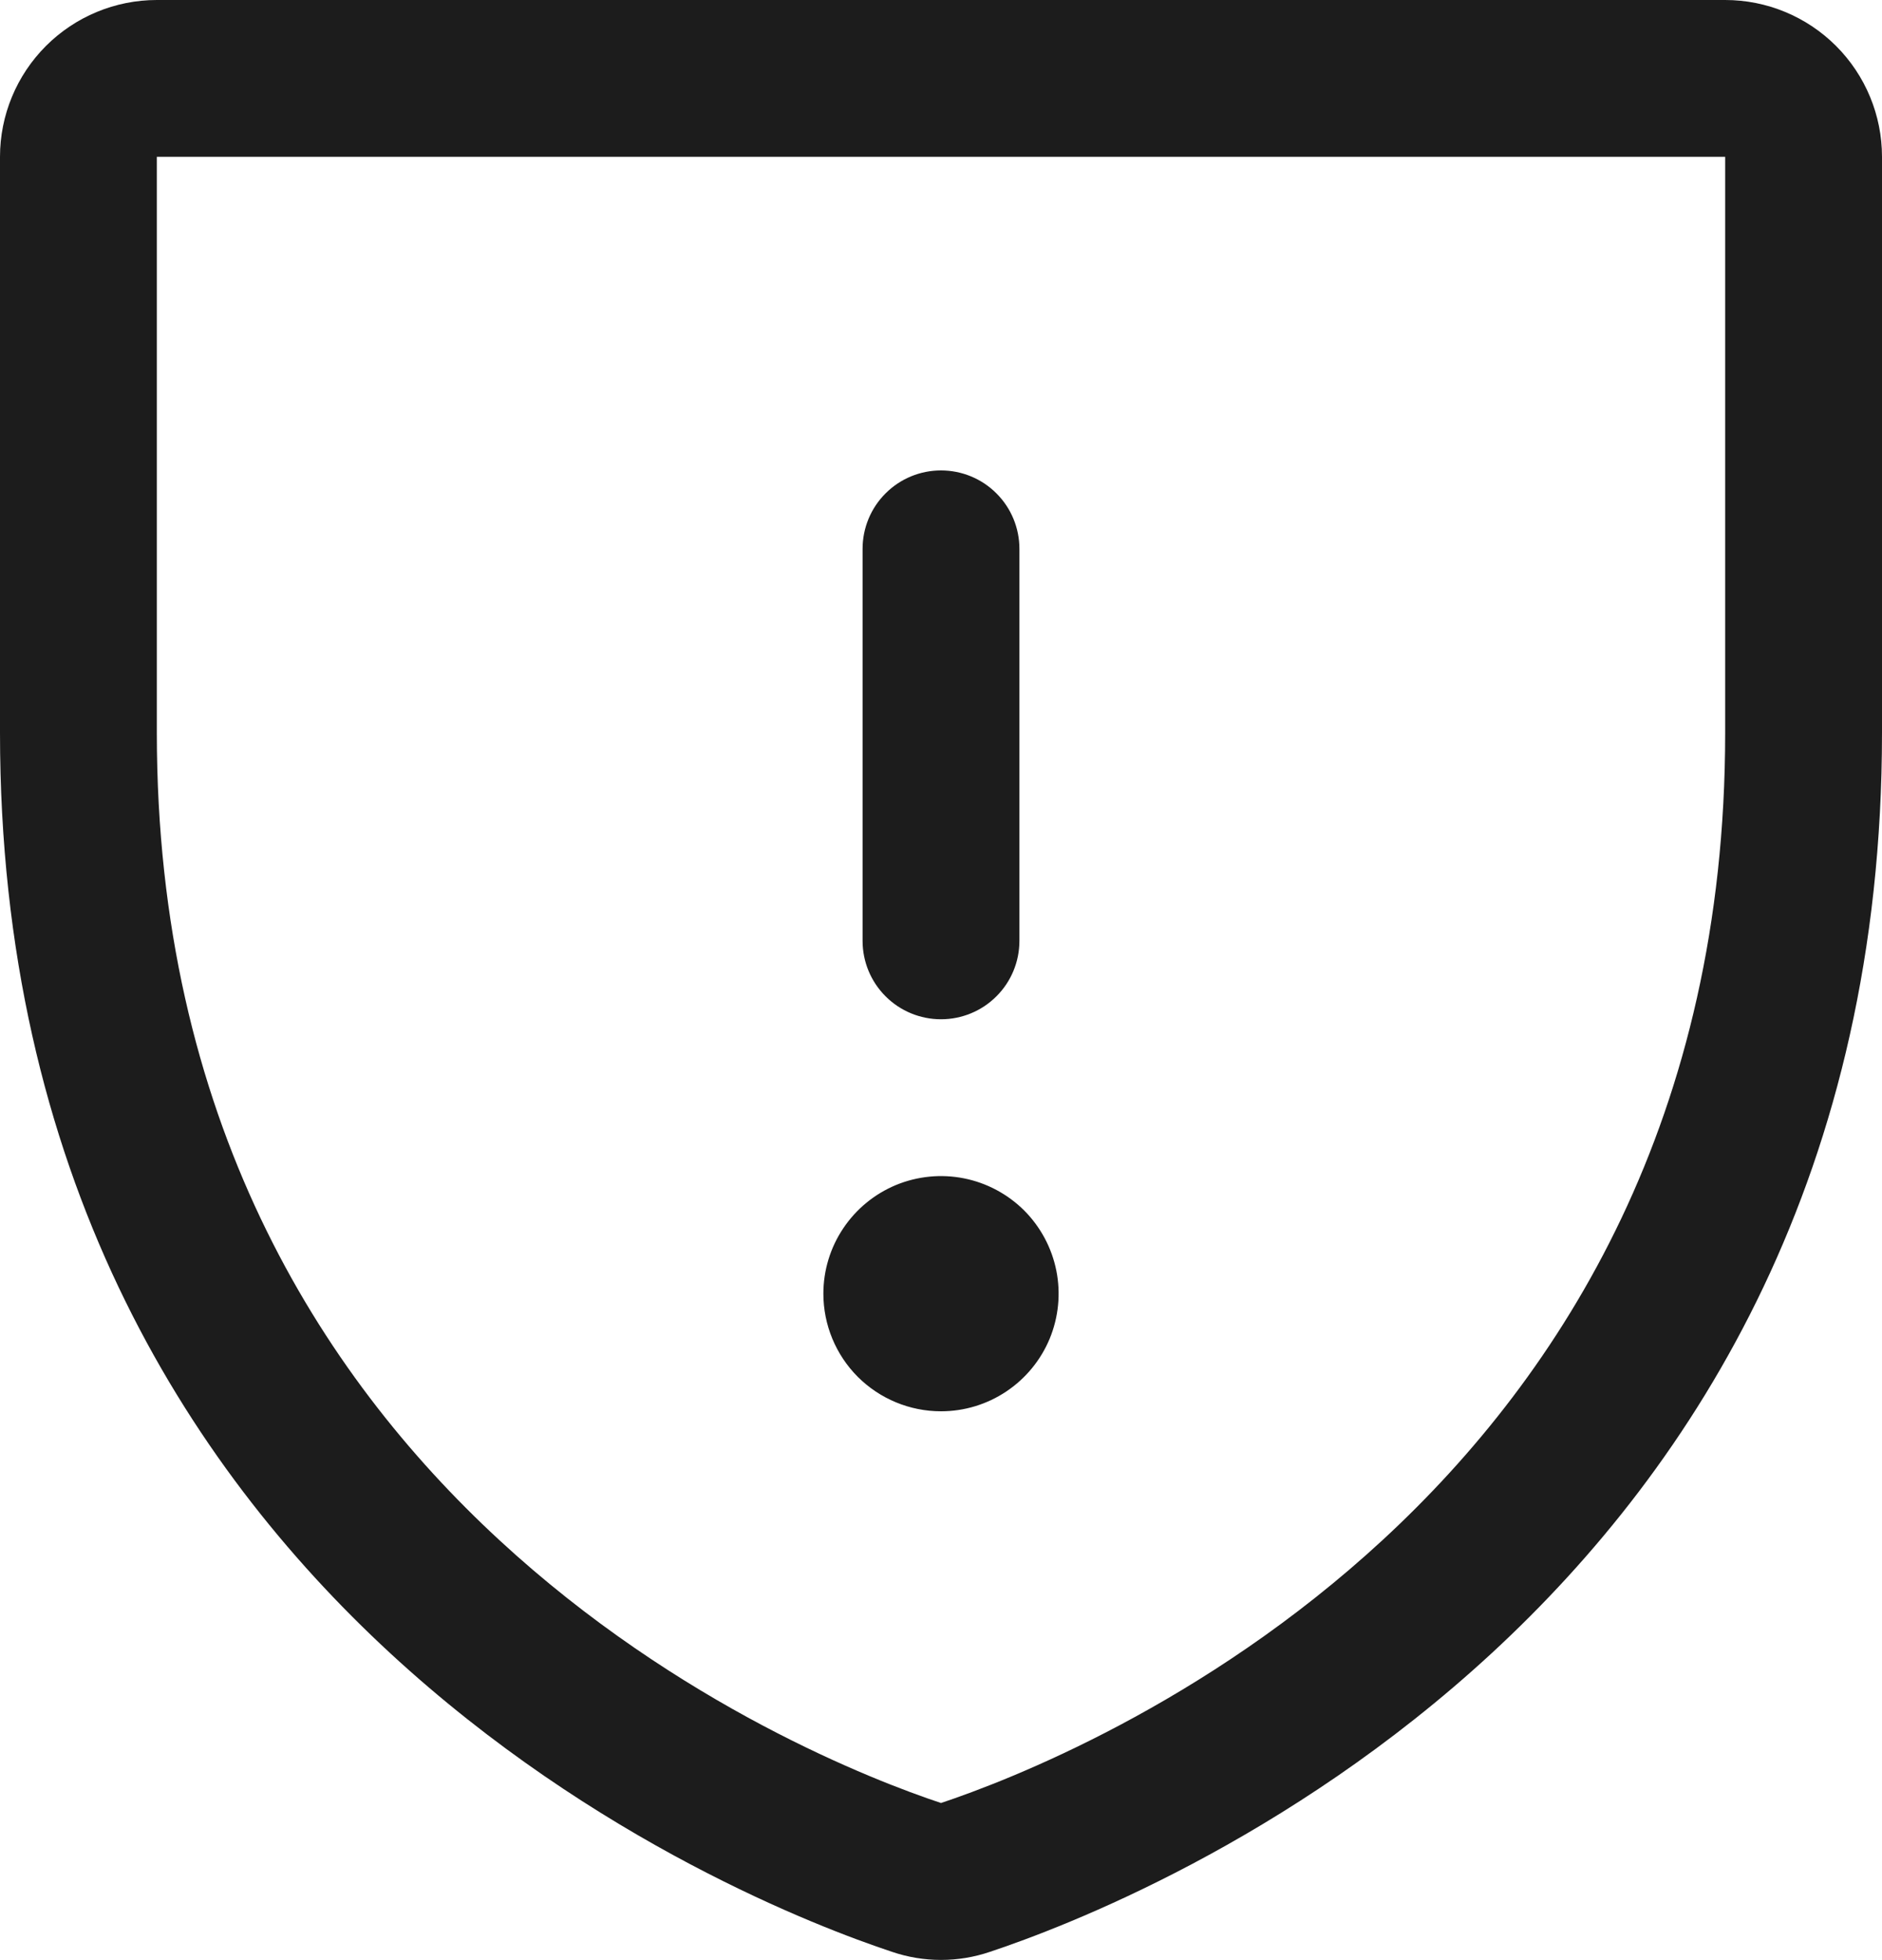 <svg width="24" height="25" viewBox="0 0 24 25" fill="none" xmlns="http://www.w3.org/2000/svg">
<path d="M22 0H2C1.47 0 0.961 0.211 0.586 0.586C0.211 0.961 0 1.47 0 2V9.346C0 20.549 9.477 24.264 11.375 24.894C11.78 25.032 12.22 25.032 12.625 24.894C14.525 24.262 24 20.547 24 9.345V2C24 1.47 23.789 0.961 23.414 0.586C23.039 0.211 22.53 0 22 0ZM22 9.349C22 19.151 13.707 22.426 12 22.996C10.309 22.434 2 19.161 2 9.349V2H22V9.349ZM11 12V7C11 6.735 11.105 6.48 11.293 6.293C11.48 6.105 11.735 6 12 6C12.265 6 12.52 6.105 12.707 6.293C12.895 6.48 13 6.735 13 7V12C13 12.265 12.895 12.52 12.707 12.707C12.52 12.895 12.265 13 12 13C11.735 13 11.48 12.895 11.293 12.707C11.105 12.52 11 12.265 11 12ZM10.5 16.5C10.5 16.203 10.588 15.913 10.753 15.667C10.918 15.42 11.152 15.228 11.426 15.114C11.7 15.001 12.002 14.971 12.293 15.029C12.584 15.087 12.851 15.23 13.061 15.439C13.27 15.649 13.413 15.916 13.471 16.207C13.529 16.498 13.499 16.8 13.386 17.074C13.272 17.348 13.08 17.582 12.833 17.747C12.587 17.912 12.297 18 12 18C11.602 18 11.221 17.842 10.939 17.561C10.658 17.279 10.5 16.898 10.5 16.5Z" fill="#1C1C1C"/>
</svg>
